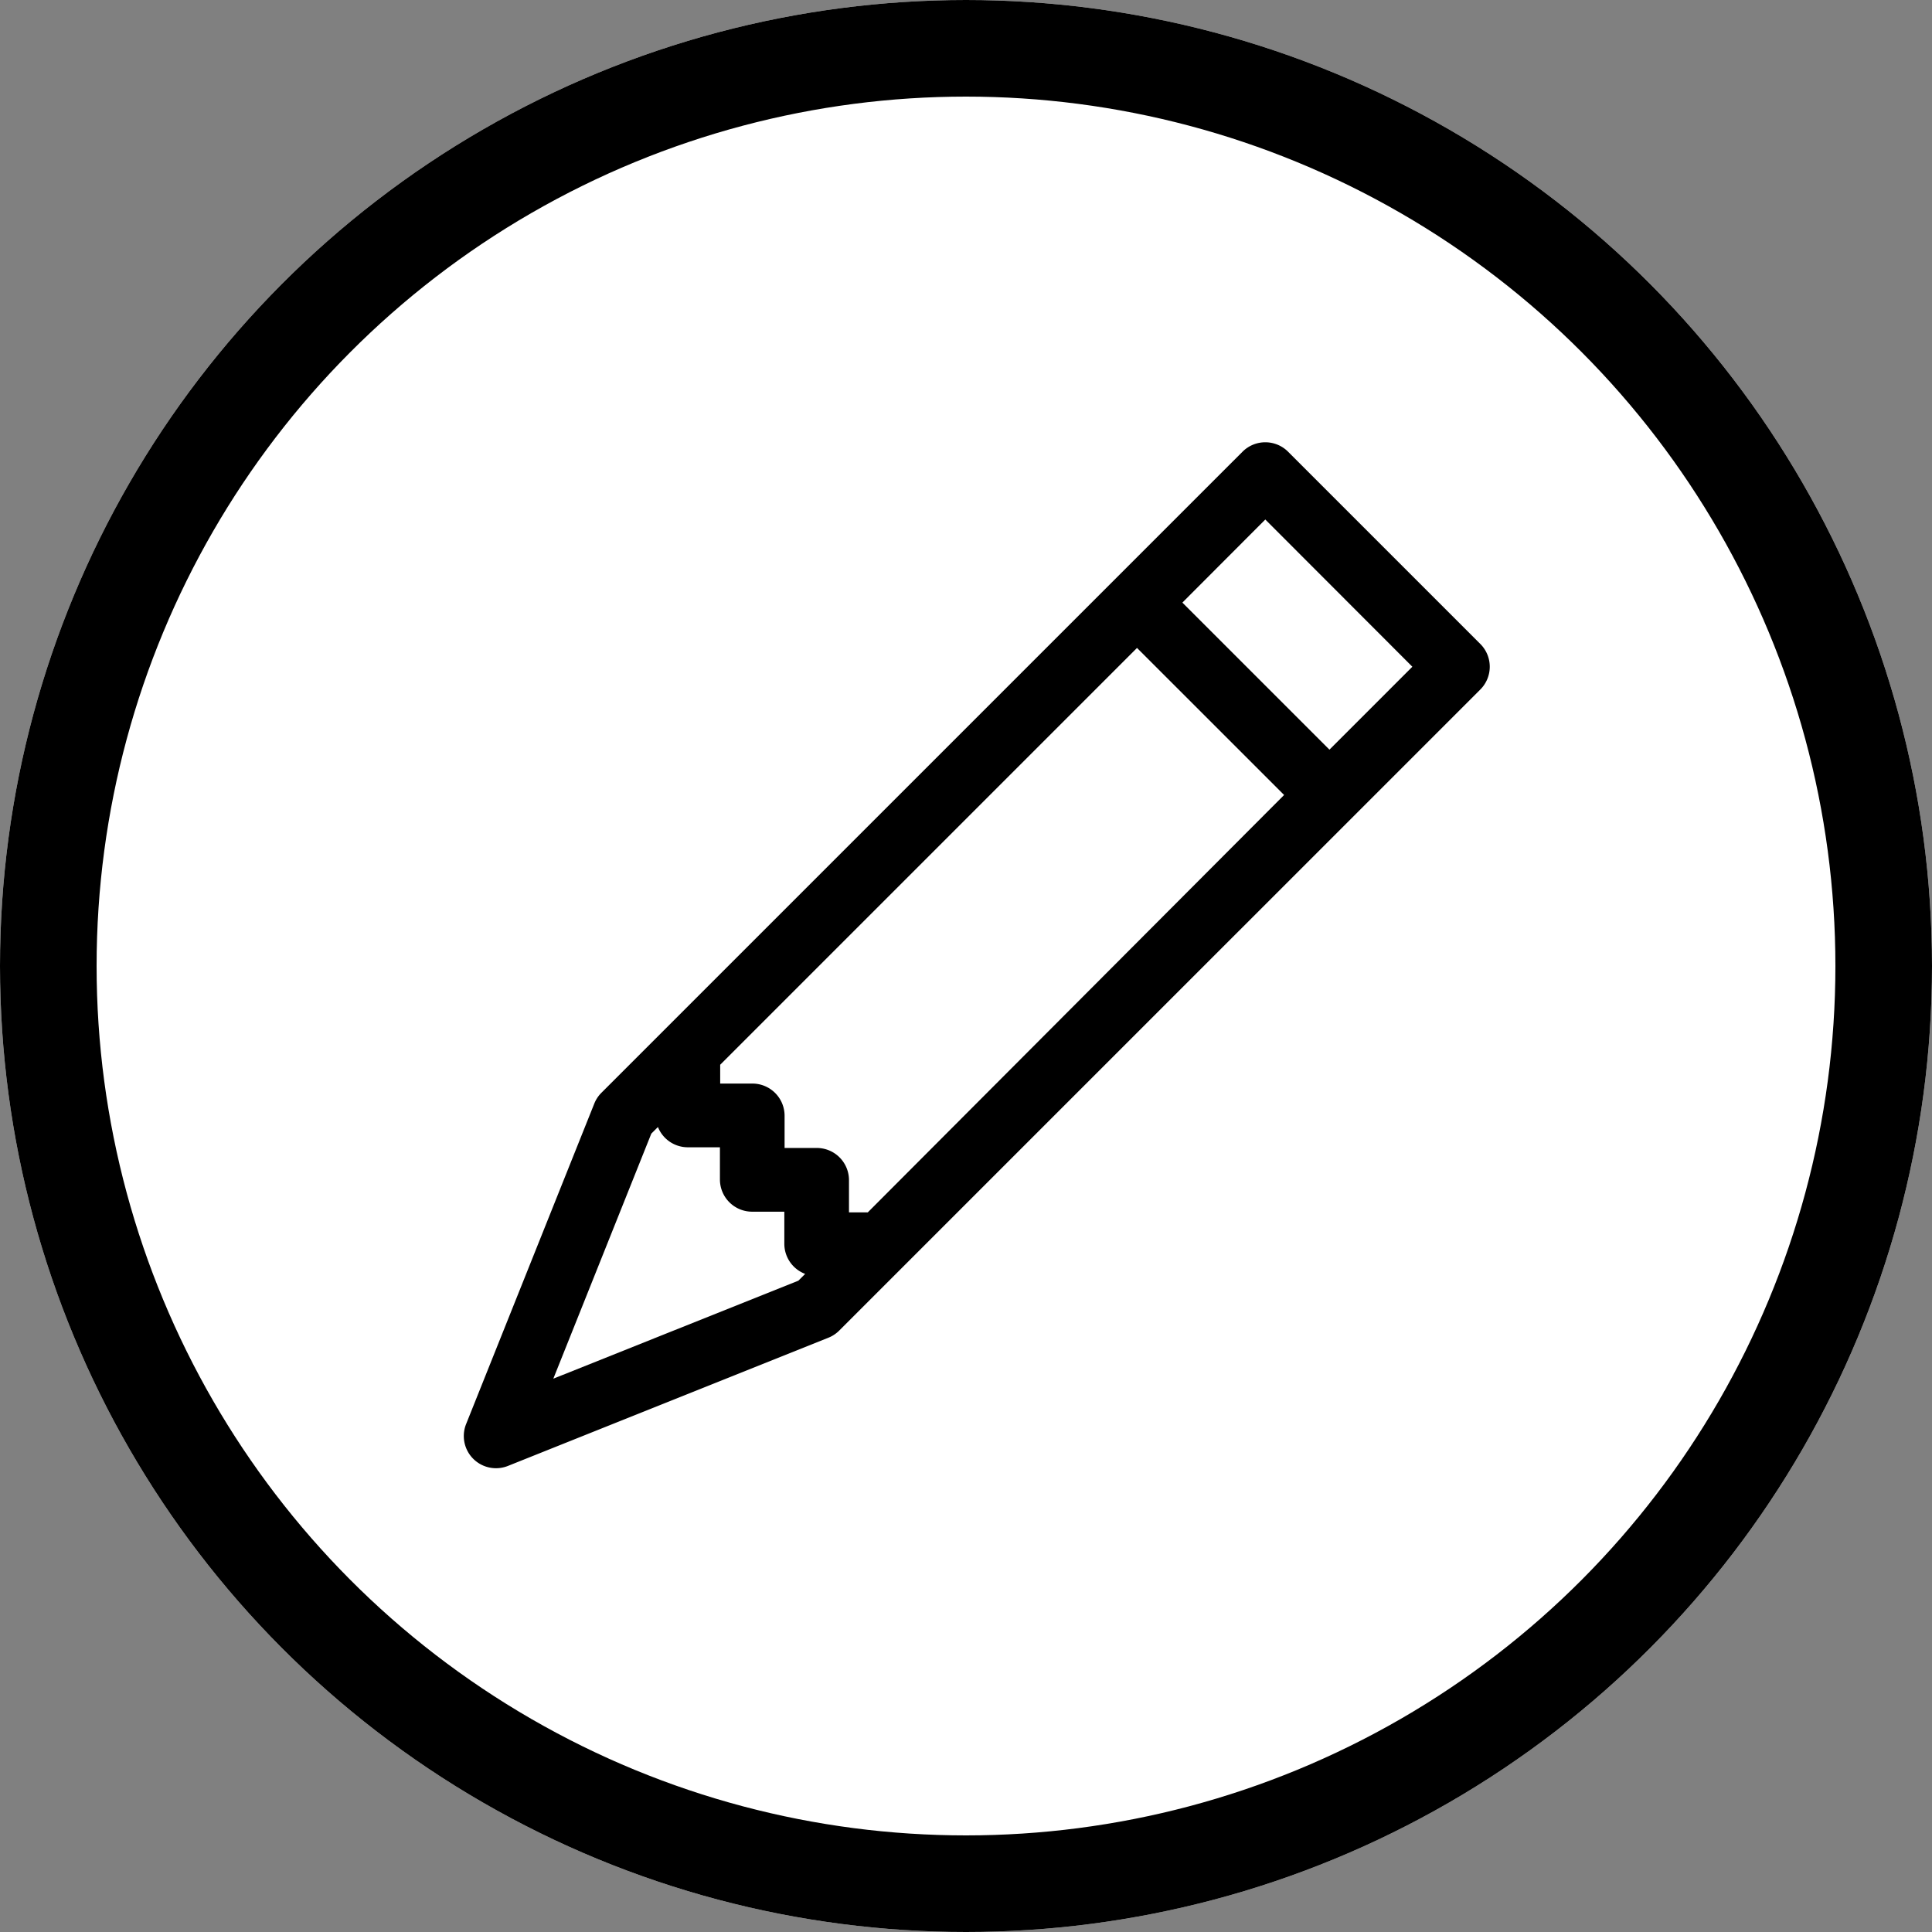 <svg xmlns="http://www.w3.org/2000/svg" width="60" height="60" viewBox="0 0 60 60"><rect x="0" y="0" width="60" height="60" fill="#808080" stroke="none"/><g transform="translate(-1094 -2128)"><g transform="translate(1094 2128)" fill="#fff" stroke="#000" stroke-width="3"><circle cx="30" cy="30" r="30" stroke="none"/><circle cx="30" cy="30" r="28.5" fill="none"/></g><path d="M24.19.292a1,1,0,0,1,1.41,0l5.975,5.975a1,1,0,0,1,0,1.41L11.659,27.592a1,1,0,0,1-.335.219L1.366,31.795A1,1,0,0,1,.072,30.5l3.983-9.958a1,1,0,0,1,.219-.335L24.19.292ZM22.32,4.98l4.567,4.567,2.575-2.575L24.895,2.4Zm3.159,5.975L20.911,6.388,7.966,19.333v.584h1a1,1,0,0,1,1,1v1h1a1,1,0,0,1,1,1v1h.584ZM6.038,21.261l-.211.211-3.043,7.61,7.61-3.043.211-.211a1,1,0,0,1-.647-.932v-1h-1a1,1,0,0,1-1-1v-1h-1a1,1,0,0,1-.932-.647Z" transform="translate(1108.4 2141.734)"/></g></svg>